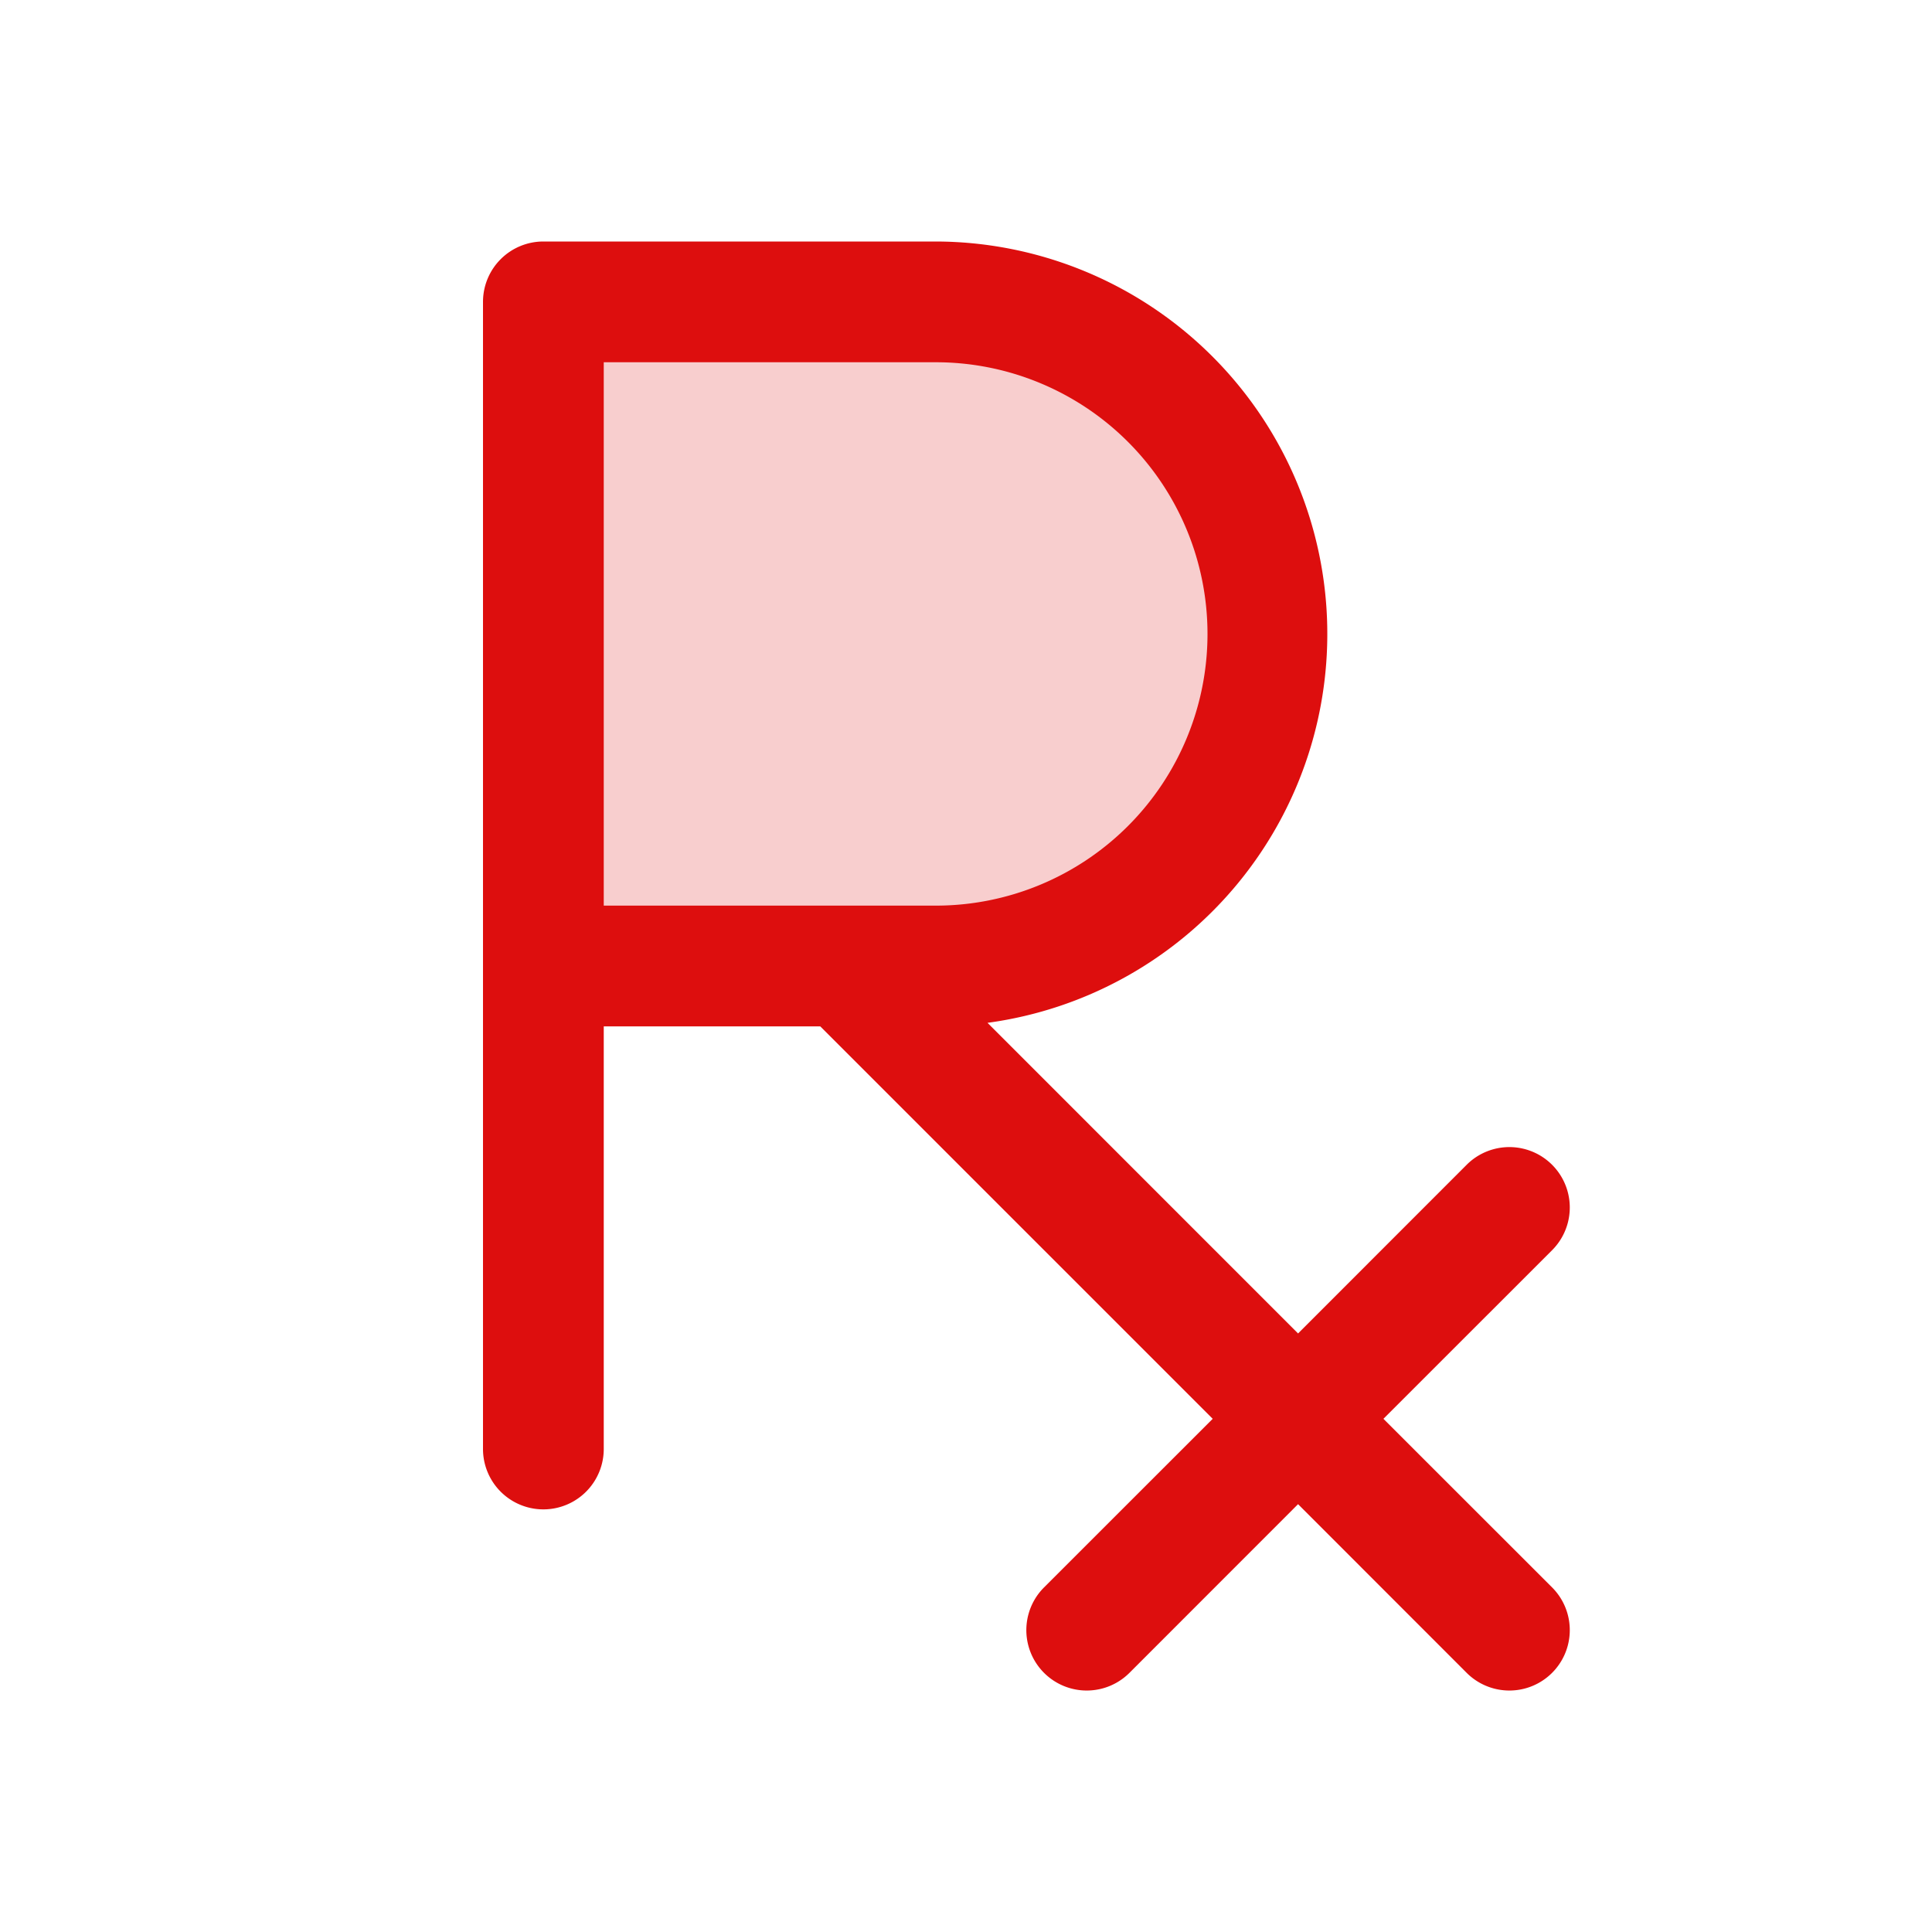<svg xmlns="http://www.w3.org/2000/svg" viewBox="0 0 256 256" fill="#DD0E0E"><path d="M168,84a44,44,0,0,1-44,44H72V40h52A44,44,0,0,1,168,84Z" opacity="0.2"/><path d="M183.31,188l22.35-22.34a8,8,0,0,0-11.32-11.32L172,176.69l-41.15-41.16A52,52,0,0,0,124,32H72a8,8,0,0,0-8,8V192a8,8,0,0,0,16,0V136h28.69l52,52-22.35,22.34a8,8,0,0,0,11.32,11.32L172,199.31l22.34,22.35a8,8,0,0,0,11.32-11.32ZM80,48h44a36,36,0,0,1,0,72H80Z"/></svg>